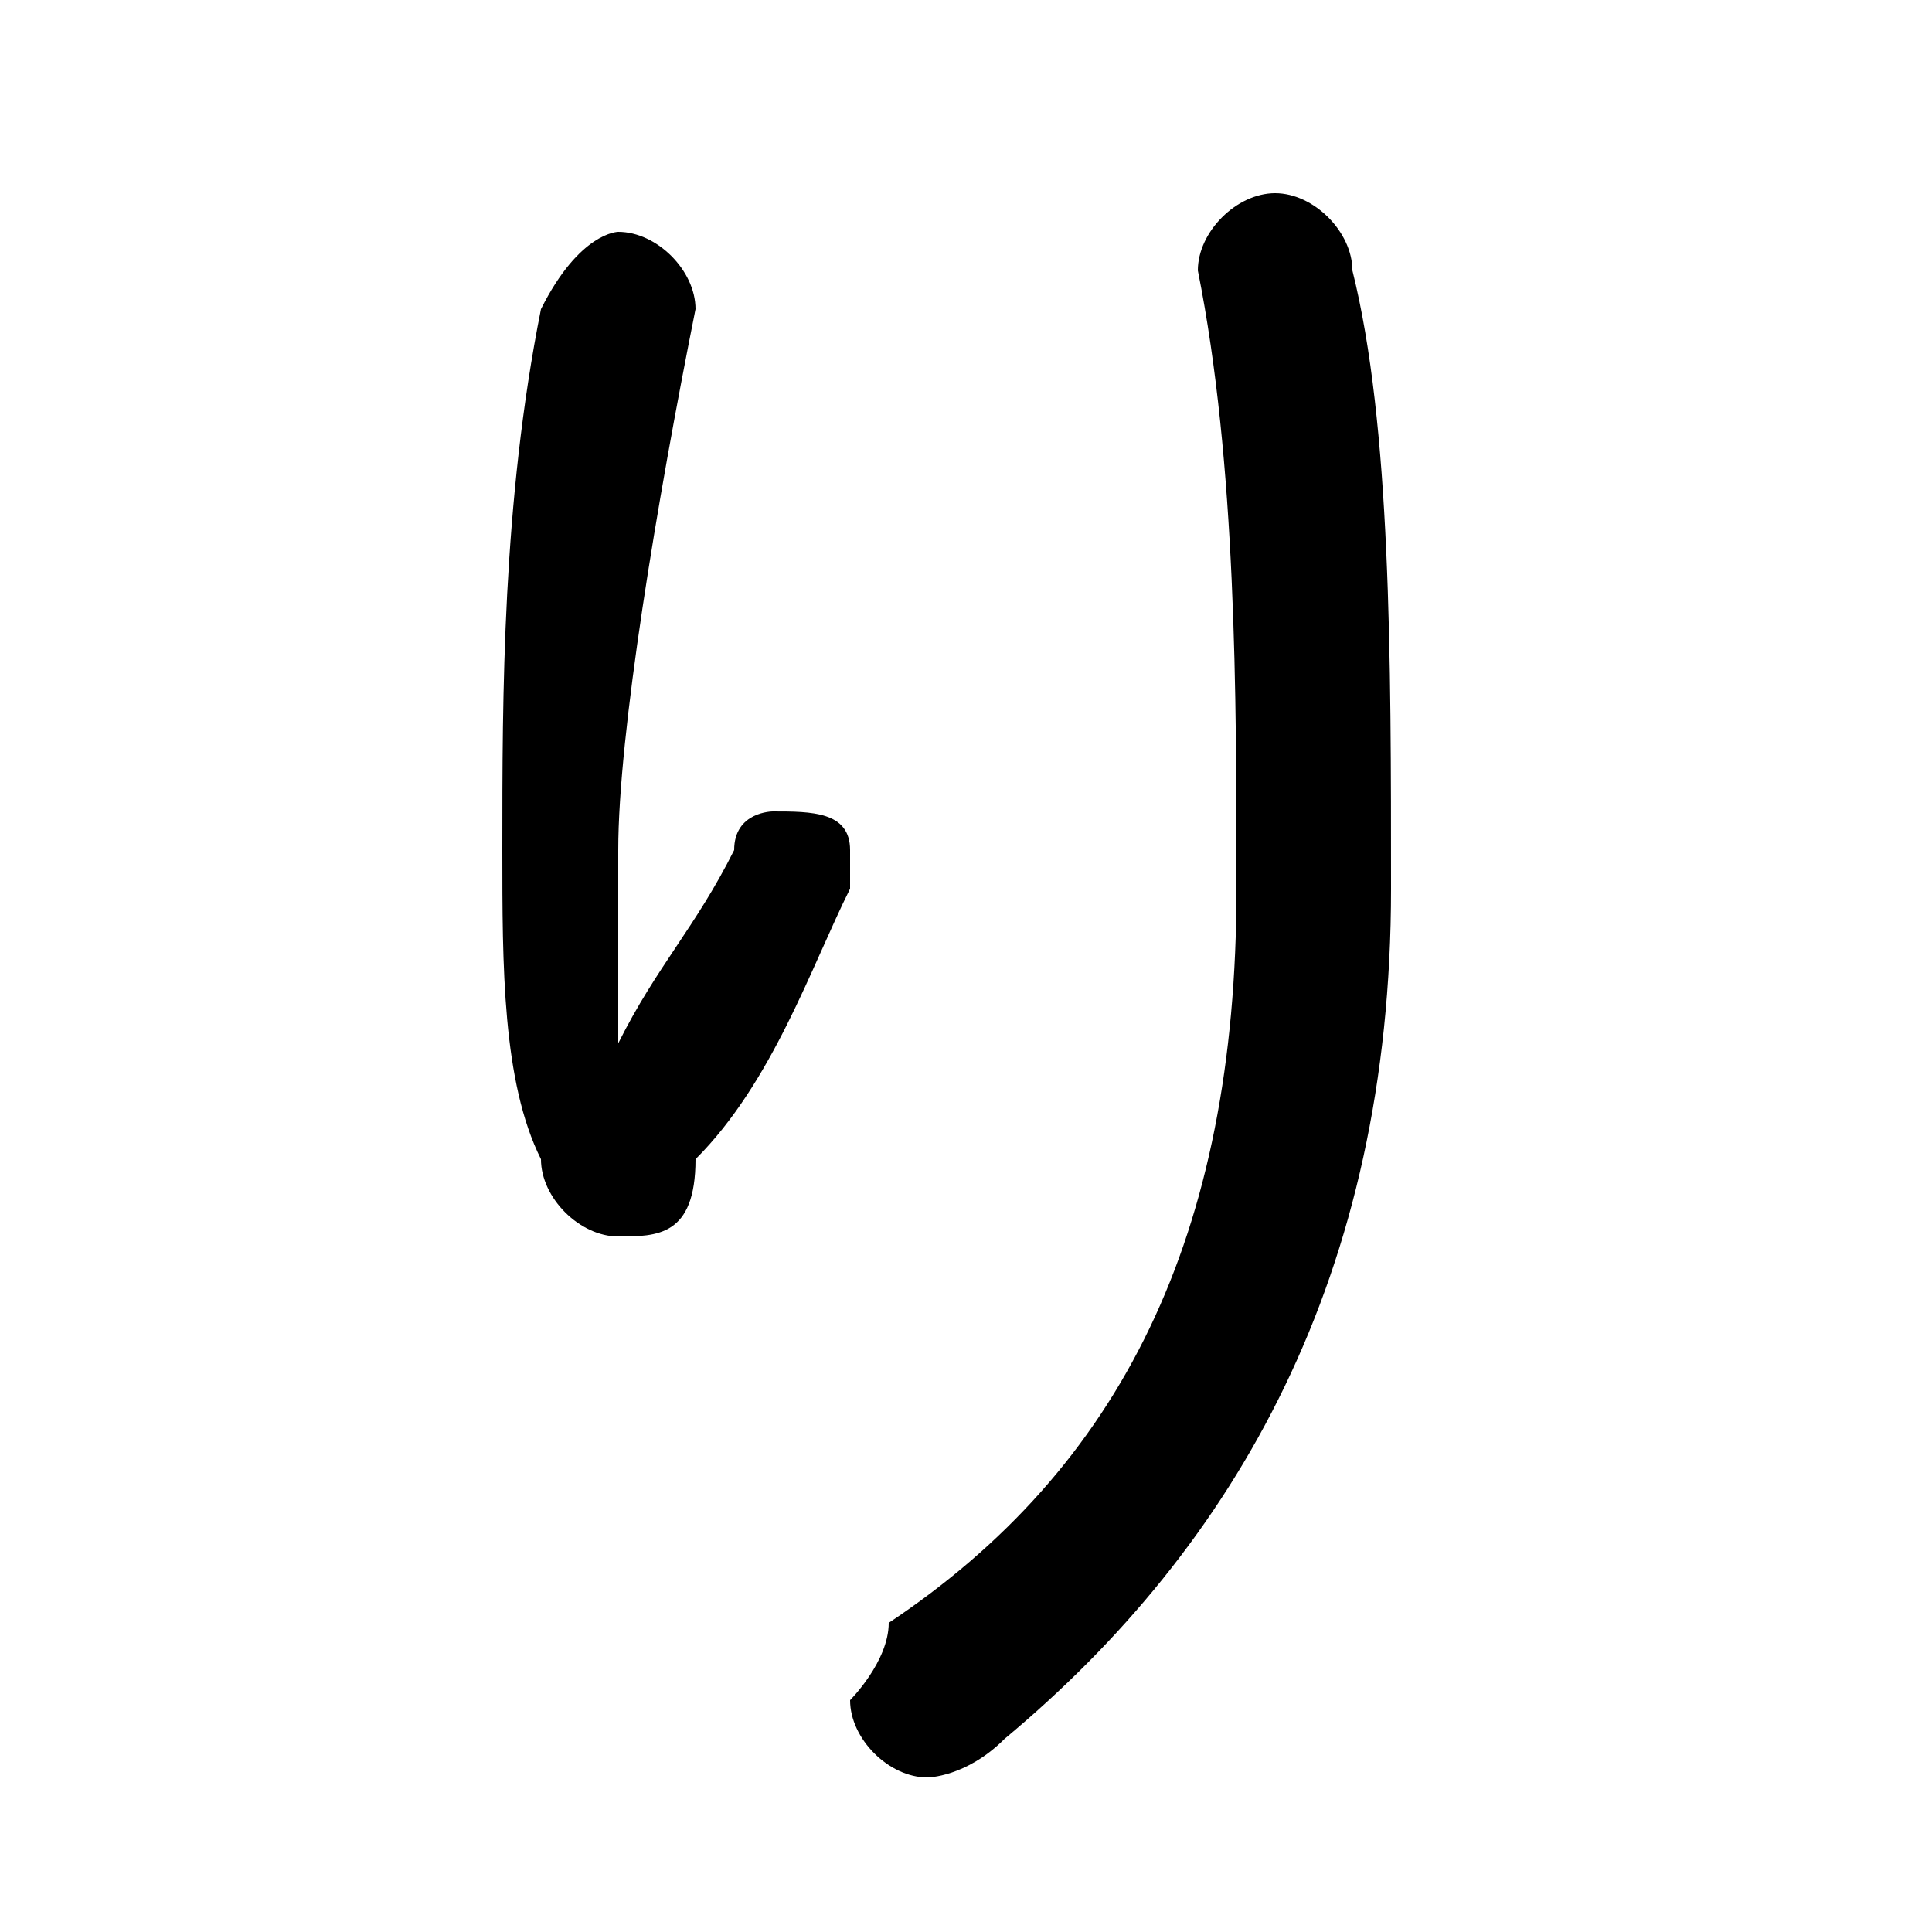<svg xmlns="http://www.w3.org/2000/svg" viewBox="0 -44.0 50.0 50.0">
    <rect x="0" y="-44.0" width="50.0" height="50.0" fill="#808080" stroke="none"/>
    <g transform="scale(1, -1)">
        <!-- ボディの枠 -->
        <rect x="0" y="-6.0" width="50.0" height="50.0"
            stroke="white" fill="white"/>
        <!-- グリフ座標系の原点 -->
        <circle cx="0" cy="0" r="5" fill="white"/>
        <!-- グリフのアウトライン -->
        <g style="fill:black;stroke:#000000;stroke-width:0;stroke-linecap:round;stroke-linejoin:round;">
        <path d="M 16.0 17.0 C 16.0 18.0 16.0 20.0 16.0 22.0 C 16.0 25.0 17.0 31.0 18.0 36.0 C 18.0 37.0 17.0 38.0 16.0 38.0 C 16.0 38.0 15.0 38.0 14.0 36.0 C 13.0 31.0 13.0 26.0 13.0 22.0 C 13.0 19.0 13.0 16.0 14.0 14.0 C 14.0 13.0 15.0 12.0 16.0 12.0 C 17.0 12.0 18.0 12.0 18.0 14.0 C 20.0 16.0 21.0 19.0 22.0 21.0 C 22.0 22.0 22.0 22.0 22.0 22.0 C 22.0 23.0 21.0 23.0 20.0 23.0 C 20.0 23.0 19.0 23.0 19.0 22.0 C 18.0 20.0 17.0 19.0 16.0 17.0 Z M 31.0 37.0 C 32.0 32.0 32.0 26.0 32.0 21.0 C 32.0 12.0 29.0 6.0 23.0 2.0 C 23.0 1.0 22.0 0.0 22.0 -0.0 C 22.0 -1.0 23.0 -2.0 24.0 -2.0 C 24.0 -2.0 25.0 -2.0 26.0 -1.0 C 32.0 4.0 36.0 11.0 36.0 21.0 C 36.0 27.0 36.0 33.0 35.0 37.0 C 35.0 38.0 34.0 39.0 33.0 39.0 C 32.0 39.0 31.0 38.0 31.0 37.0 Z"/>
    </g>
    </g>
</svg>
